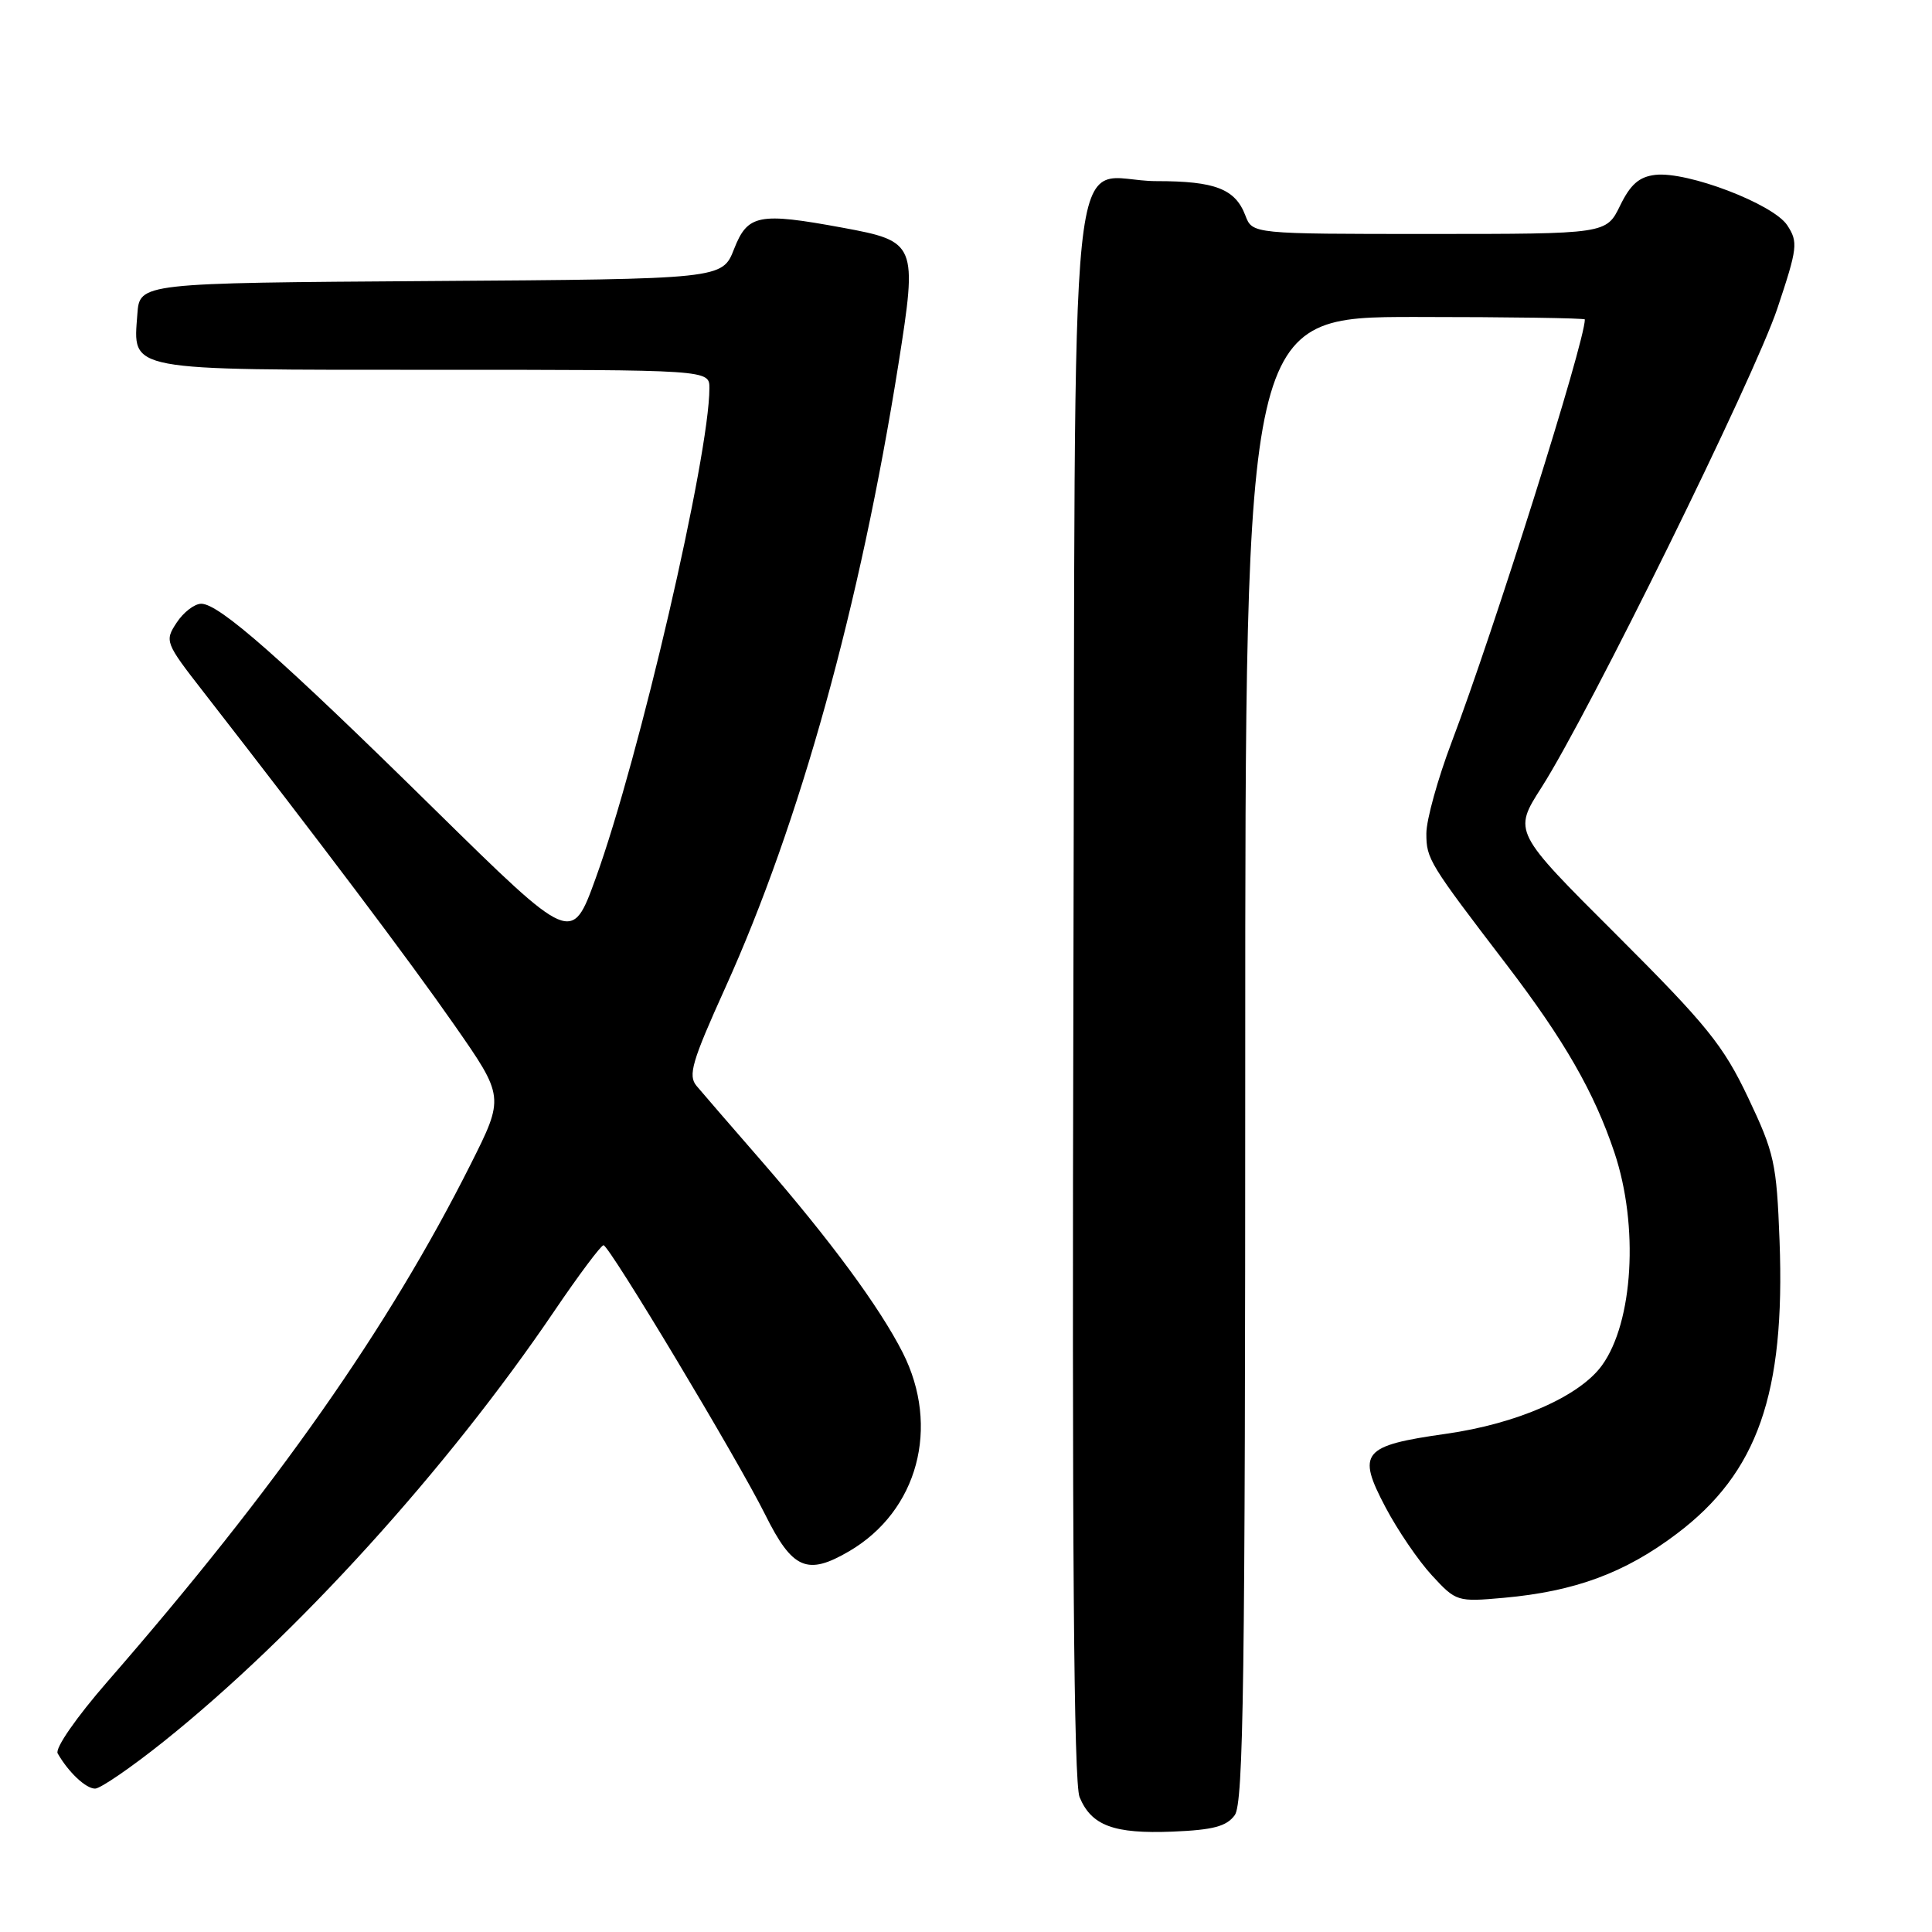 <?xml version="1.0" encoding="UTF-8" standalone="no"?>
<!DOCTYPE svg PUBLIC "-//W3C//DTD SVG 1.1//EN" "http://www.w3.org/Graphics/SVG/1.1/DTD/svg11.dtd" >
<svg xmlns="http://www.w3.org/2000/svg" xmlns:xlink="http://www.w3.org/1999/xlink" version="1.1" viewBox="0 0 256 256">
 <g >
 <path fill="currentColor"
d=" M 163.61 240.52 C 164.77 238.93 165.00 222.69 165.00 140.31 C 165.00 42.00 165.00 42.00 187.50 42.00 C 199.88 42.00 210.00 42.15 210.00 42.33 C 210.00 45.34 197.94 83.60 192.35 98.34 C 190.51 103.20 189.00 108.64 189.00 110.44 C 189.00 113.82 189.34 114.37 199.65 127.85 C 207.30 137.87 211.24 144.73 213.92 152.72 C 217.17 162.43 216.42 175.18 212.27 180.92 C 209.29 185.03 201.04 188.65 191.58 189.99 C 180.51 191.56 179.76 192.46 183.57 199.69 C 185.18 202.75 187.96 206.83 189.75 208.76 C 192.94 212.22 193.09 212.27 199.25 211.72 C 208.70 210.87 215.33 208.42 222.21 203.21 C 232.90 195.13 236.56 184.70 235.80 164.42 C 235.41 154.11 235.12 152.79 231.63 145.43 C 228.33 138.49 226.18 135.84 214.19 123.86 C 200.50 110.21 200.50 110.21 204.25 104.35 C 210.52 94.56 232.43 50.06 235.51 40.87 C 238.19 32.84 238.28 32.08 236.82 29.85 C 234.97 27.03 223.61 22.69 219.35 23.17 C 217.20 23.42 216.05 24.42 214.67 27.25 C 212.84 31.00 212.84 31.00 189.39 31.00 C 165.95 31.00 165.95 31.00 165.02 28.56 C 163.68 25.03 161.02 24.00 153.26 24.00 C 141.22 24.00 142.54 11.19 142.23 131.17 C 142.04 204.73 142.28 236.27 143.05 238.13 C 144.62 241.91 147.58 243.01 155.36 242.70 C 160.74 242.48 162.52 242.01 163.61 240.52 Z  M 21.69 230.76 C 39.22 216.74 59.23 194.70 73.43 173.75 C 76.69 168.94 79.64 165.00 79.97 165.00 C 80.72 165.00 97.79 193.44 101.40 200.71 C 105.01 207.96 106.96 208.80 112.53 205.54 C 121.62 200.21 124.61 189.09 119.61 179.22 C 116.55 173.20 110.01 164.32 100.87 153.80 C 96.90 149.24 93.04 144.78 92.30 143.89 C 91.14 142.51 91.67 140.69 96.10 130.89 C 105.98 109.06 113.97 80.25 119.06 48.17 C 121.57 32.29 121.45 31.98 111.64 30.17 C 100.51 28.12 99.07 28.41 97.27 32.99 C 95.71 36.98 95.71 36.98 57.10 37.24 C 18.50 37.50 18.50 37.50 18.20 41.63 C 17.64 49.24 16.37 49.00 57.57 49.00 C 94.00 49.00 94.00 49.00 94.00 51.43 C 94.00 60.34 84.70 100.45 78.94 116.35 C 75.77 125.11 75.77 125.11 57.63 107.29 C 37.22 87.21 29.03 80.00 26.67 80.00 C 25.77 80.00 24.31 81.13 23.41 82.50 C 21.80 84.95 21.87 85.15 27.01 91.75 C 42.49 111.66 54.22 127.23 60.17 135.77 C 66.85 145.35 66.85 145.35 62.34 154.32 C 51.49 175.91 36.56 197.19 14.24 222.82 C 10.12 227.55 7.27 231.66 7.64 232.33 C 9.05 234.81 11.37 237.00 12.60 237.00 C 13.30 237.00 17.40 234.19 21.69 230.76 Z "/>
</g>
</svg>